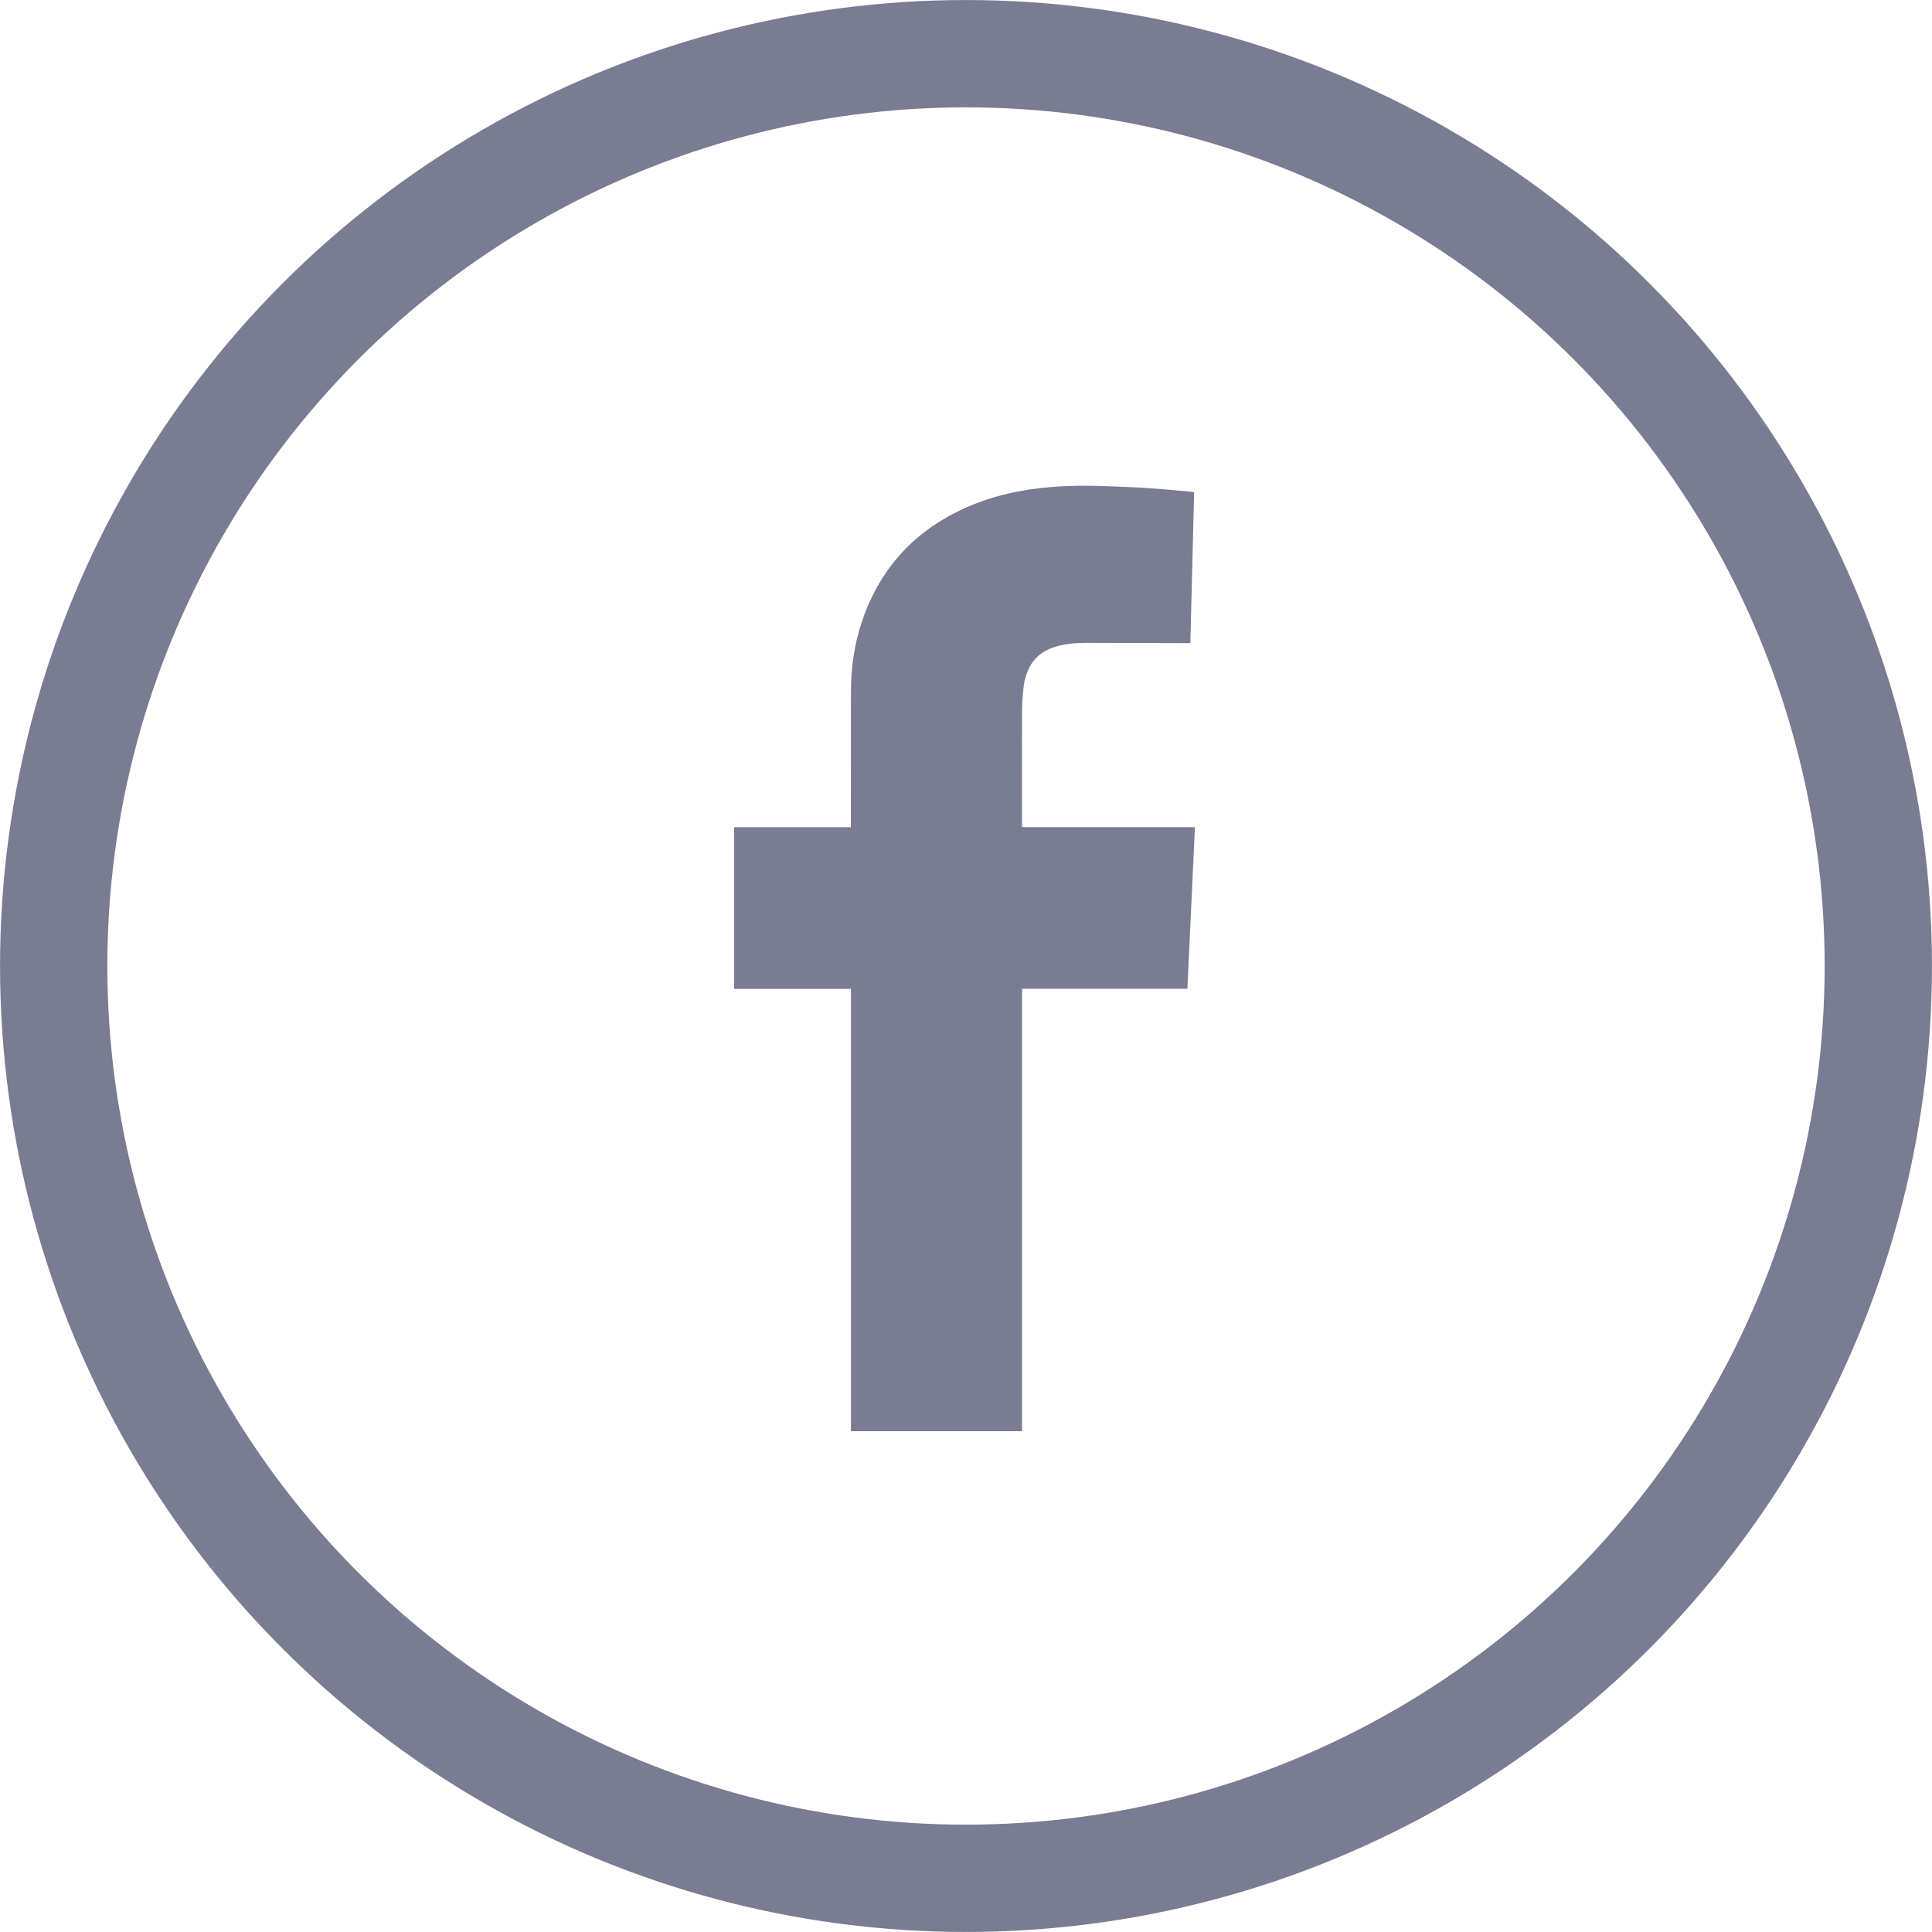 <svg width="24" height="24" viewBox="0 0 24 24" version="1.1" xmlns="http://www.w3.org/2000/svg" xmlns:xlink="http://www.w3.org/1999/xlink"><title>Facebook</title><desc>Logo</desc><g id="Symbols" stroke="none" stroke-width="1" fill="none" fill-rule="evenodd"><g id="Footer" transform="translate(-1181, -322)"><g id="facebook-icon-dark" transform="translate(1181, 322)"><circle id="Oval-5-Copy" stroke="#797C92" stroke-width="1.333" cx="12" cy="12" r="11.333"/><path d="M12.697,10.275 L14.844,10.275 C14.813,10.946 14.781,11.612 14.75,12.283 L12.696,12.283 L12.696,17.779 L10.571,17.779 L10.571,12.284 L9.12,12.284 L9.12,10.276 L10.57,10.276 L10.57,10.219 C10.57,9.676 10.57,9.133 10.571,8.59 C10.571,8.288 10.614,7.993 10.712,7.707 C10.95,7.012 11.419,6.537 12.098,6.264 C12.327,6.172 12.565,6.114 12.81,6.078 C13.122,6.032 13.437,6.028 13.752,6.04 C13.916,6.047 14.079,6.051 14.242,6.062 C14.428,6.074 14.614,6.093 14.8,6.109 C14.81,6.11 14.82,6.114 14.834,6.117 C14.818,6.74 14.803,7.361 14.787,7.987 C14.765,7.988 14.746,7.989 14.727,7.989 C14.318,7.988 13.91,7.987 13.502,7.986 C13.38,7.985 13.26,7.994 13.143,8.025 C12.958,8.073 12.821,8.177 12.757,8.363 C12.739,8.414 12.723,8.468 12.717,8.522 C12.706,8.619 12.697,8.717 12.696,8.815 C12.694,9.286 12.695,9.757 12.695,10.228 C12.695,10.241 12.697,10.255 12.697,10.275" id="Imported-Layers" fill="#797C92" fill-rule="evenodd"/></g></g></g></svg>